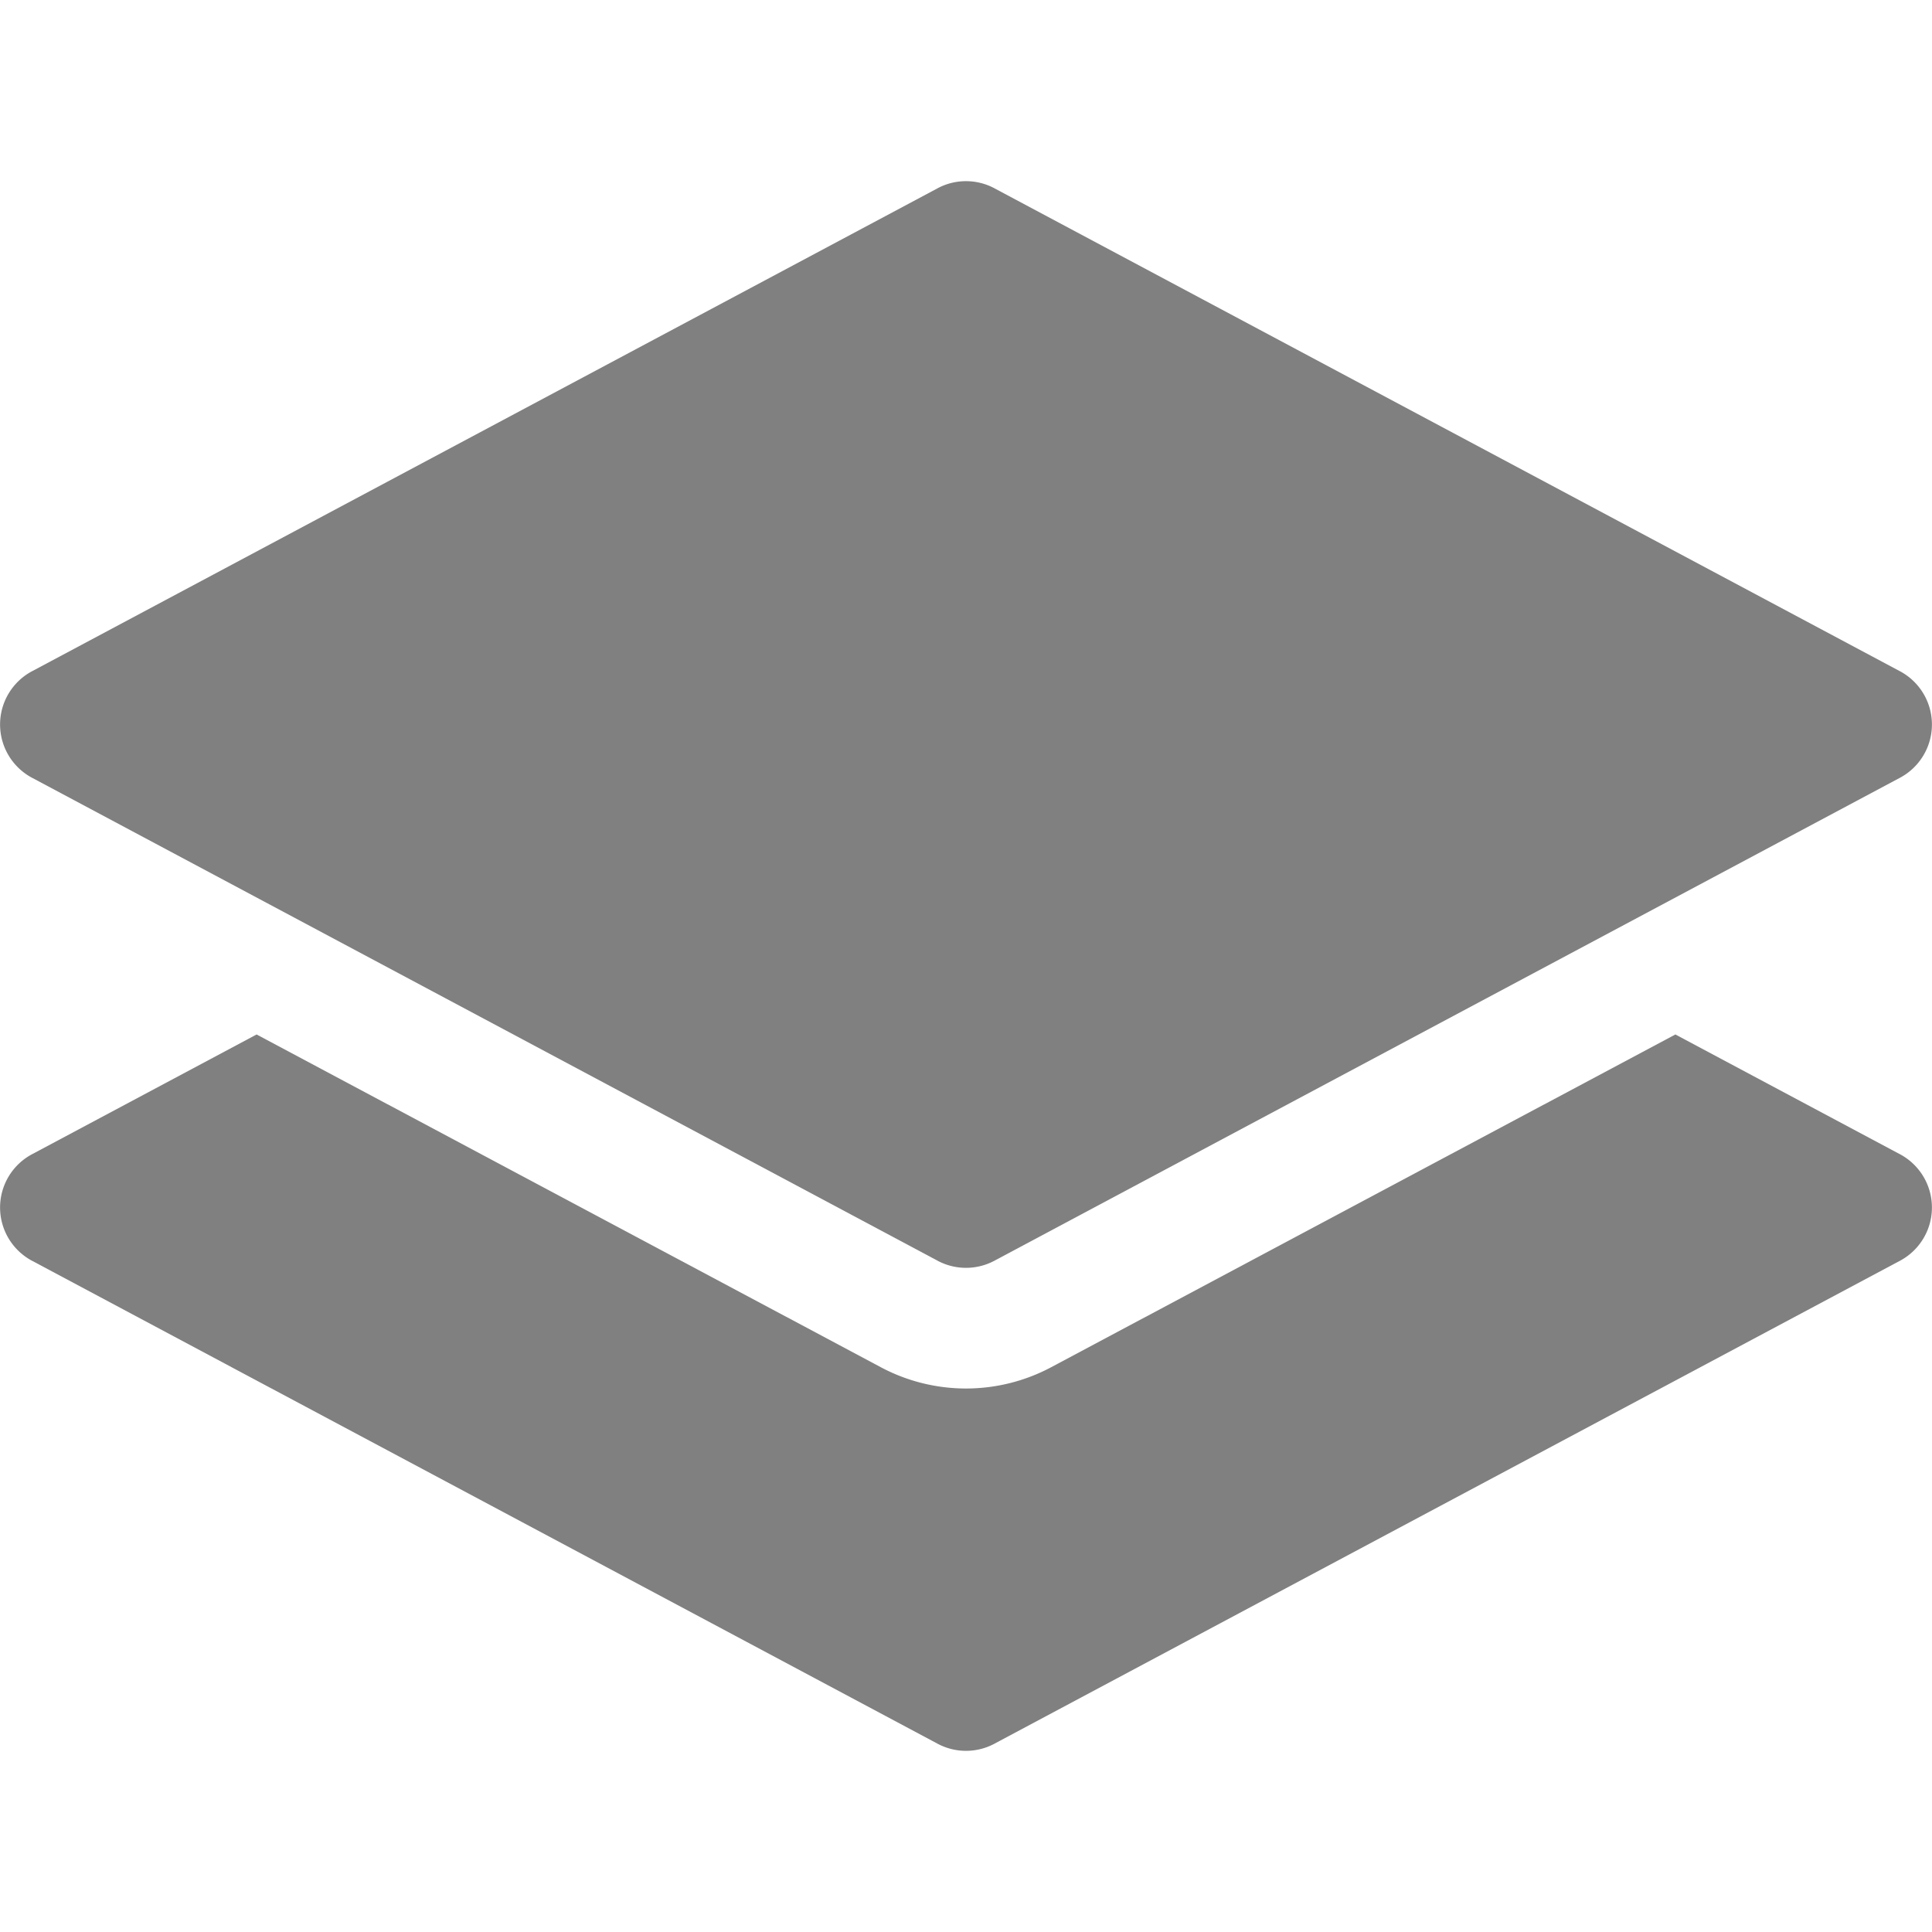 <svg xmlns="http://www.w3.org/2000/svg" width="16" height="16" fill="grey" class="bi bi-layers-fill" viewBox="0 0 16 16">
  <path d="M7.765 1.559a.5.5 0 0 1 .47 0l7.5 4a.5.5 0 0 1 0 .882l-7.5 4a.5.5 0 0 1-.47 0l-7.5-4a.5.5 0 0 1 0-.882l7.5-4z"/>
  <path d="m2.125 8.567-1.86.992a.5.5 0 0 0 0 .882l7.5 4a.5.5 0 0 0 .47 0l7.5-4a.5.5 0 0 0 0-.882l-1.86-.992-5.17 2.756a1.5 1.5 0 0 1-1.41 0l-5.17-2.756z"/>
</svg>